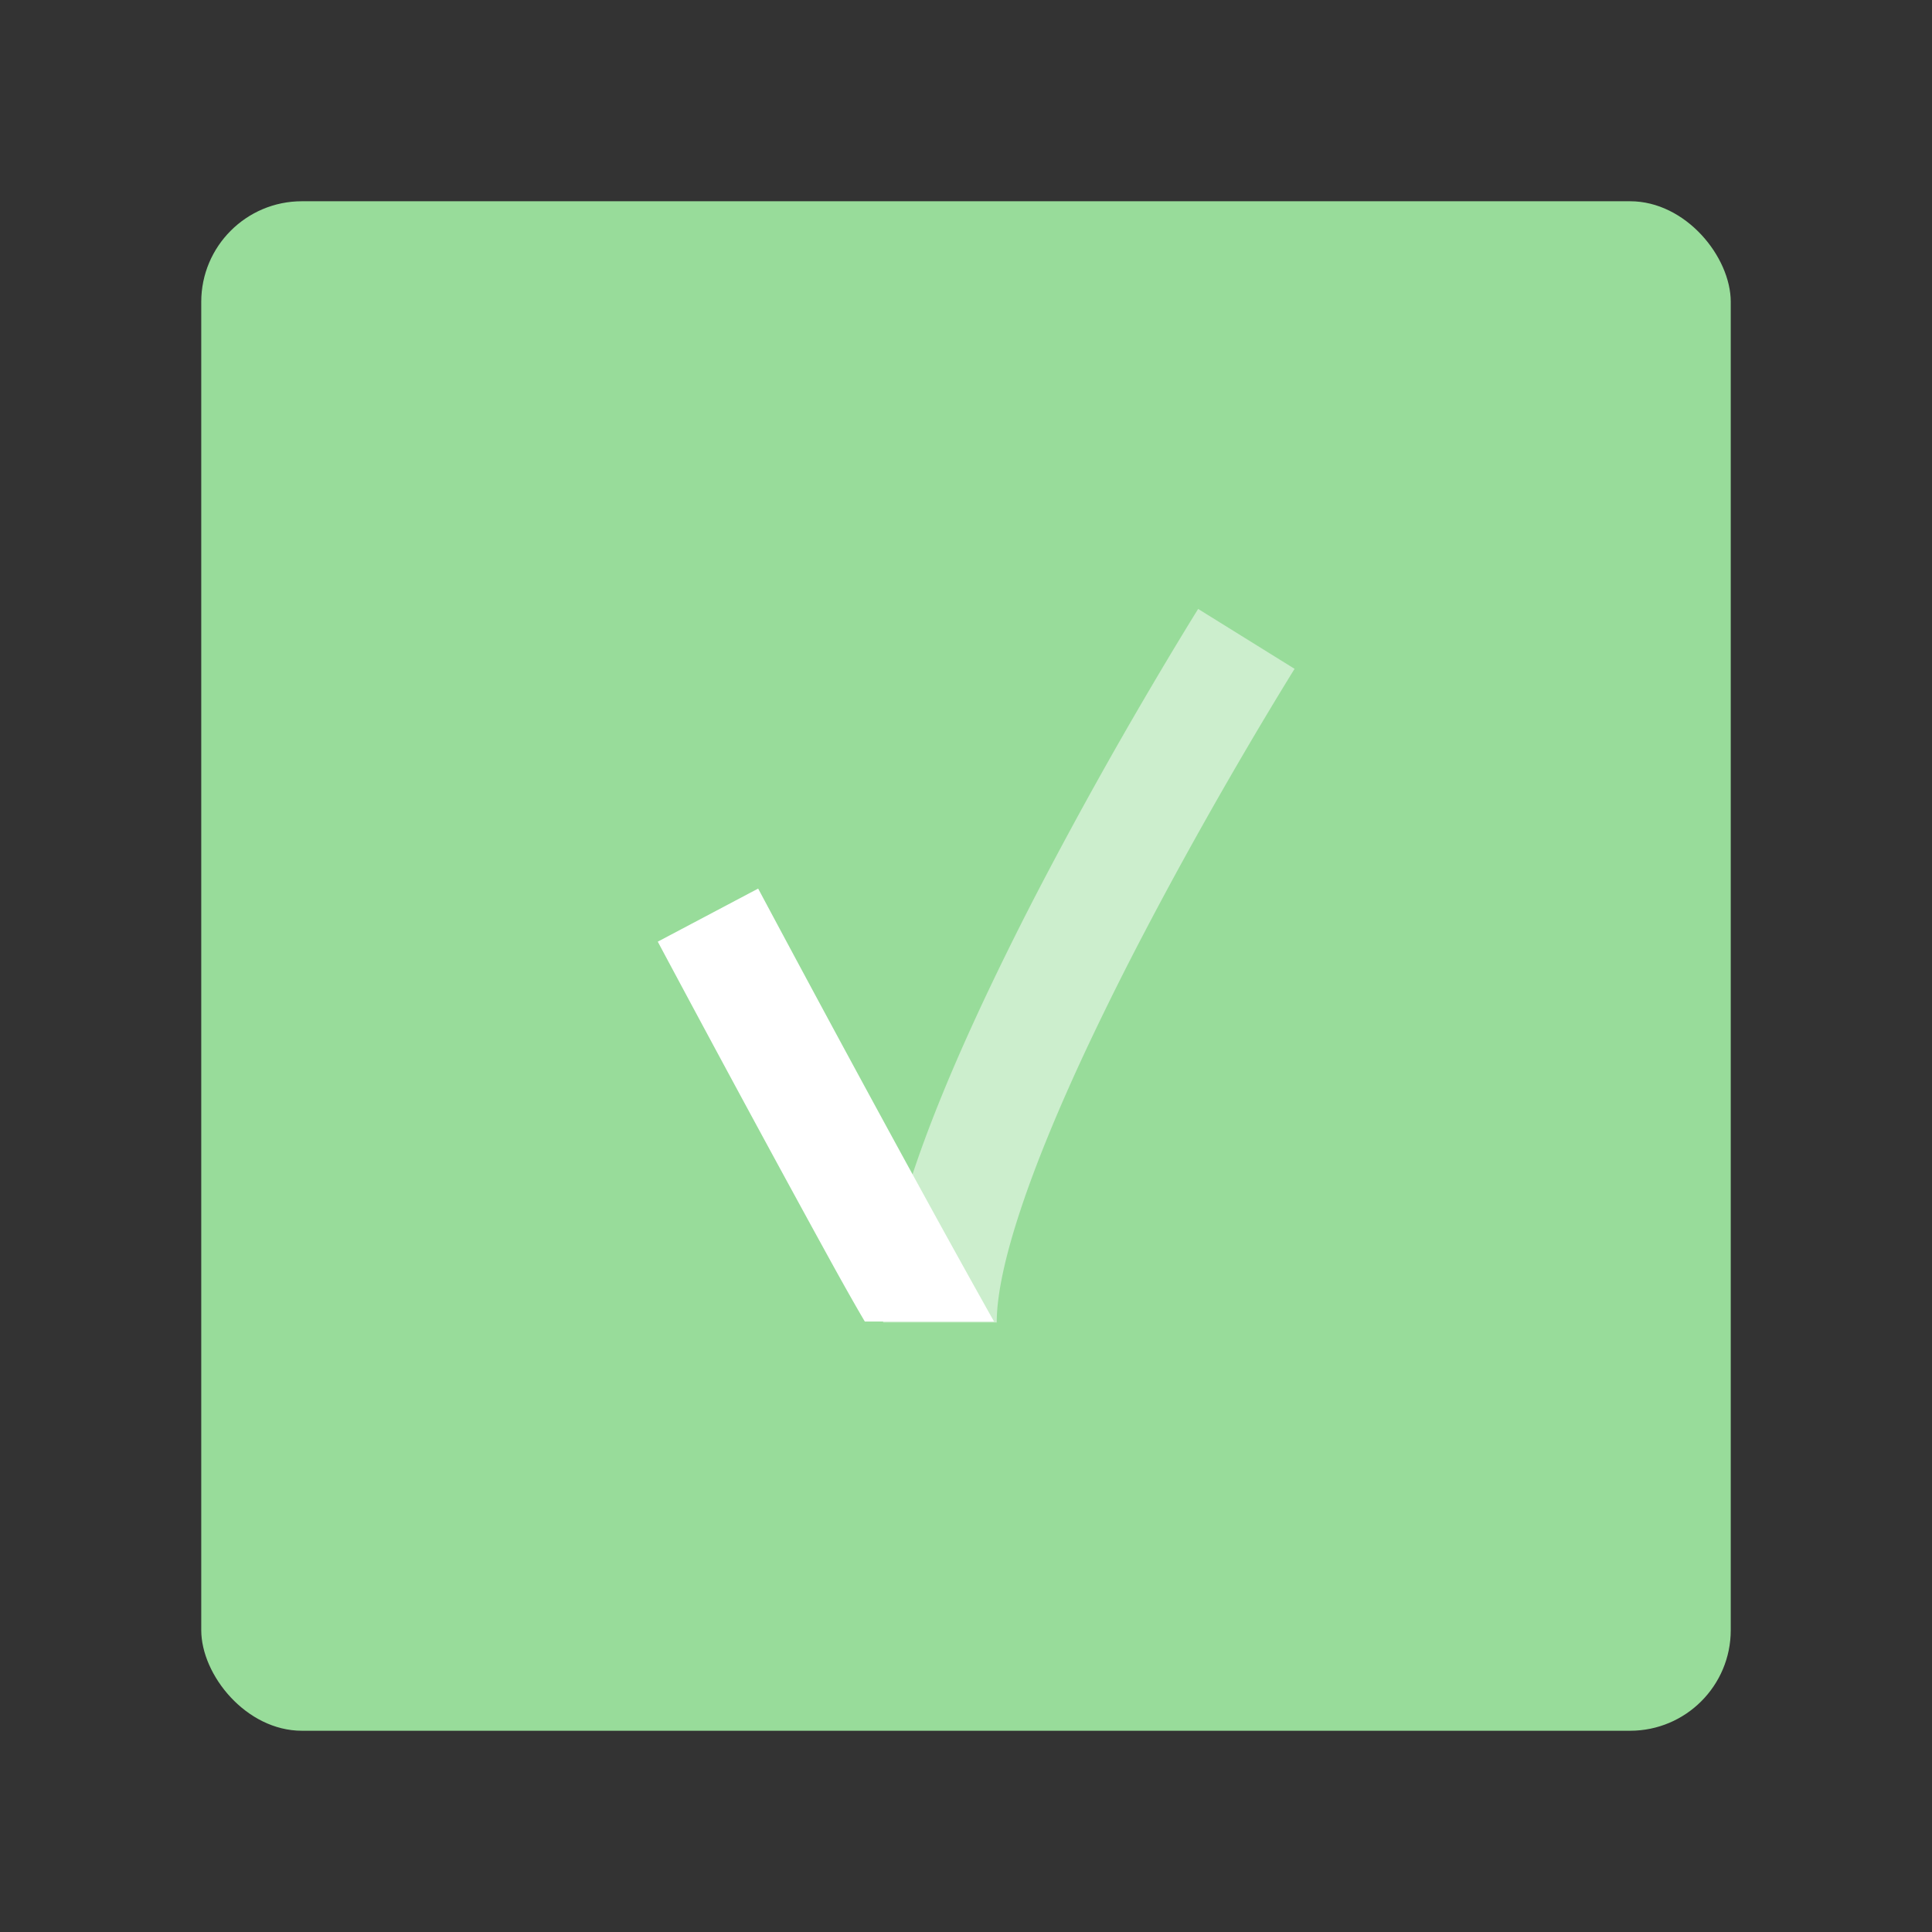 <svg xmlns="http://www.w3.org/2000/svg" width="192" height="192" fill="none"><rect width="100%" height="100%" fill="#333333" stroke="none"/><rect width="152" height="152" x="20" y="20" fill="#98DC9A" rx="10"/><path fill="#fff" fill-opacity=".5" d="M119.071 60.516a252.891 252.891 0 0 0-1.345 2.188 434.326 434.326 0 0 0-3.496 5.85 444.75 444.75 0 0 0-10.604 19.074 310.106 310.106 0 0 0-5.634 11.31c-6.536 13.868-10.23 24.816-10.23 32.485h11.293c0-5.483 3.311-15.291 9.16-27.704a298.657 298.657 0 0 1 5.43-10.897c3.284-6.286 6.809-12.585 10.334-18.588a414.24 414.24 0 0 1 4.351-7.243l.325-.523-9.584-5.953Z"/><path fill="#fff" d="M65.368 93.58a878.881 878.881 0 0 0 1.384 2.59c1.1 2.057 2.33 4.348 3.657 6.815 3.794 7.05 7.617 14.101 11.228 20.685l.748 1.361c2.377 4.327 3.56 6.301 3.56 6.301h12.84a1438.047 1438.047 0 0 1-6.493-11.702l-.743-1.354a2963.286 2963.286 0 0 1-11.185-20.605 3396.026 3396.026 0 0 1-5.02-9.365l-9.975 5.275Z"/></svg>